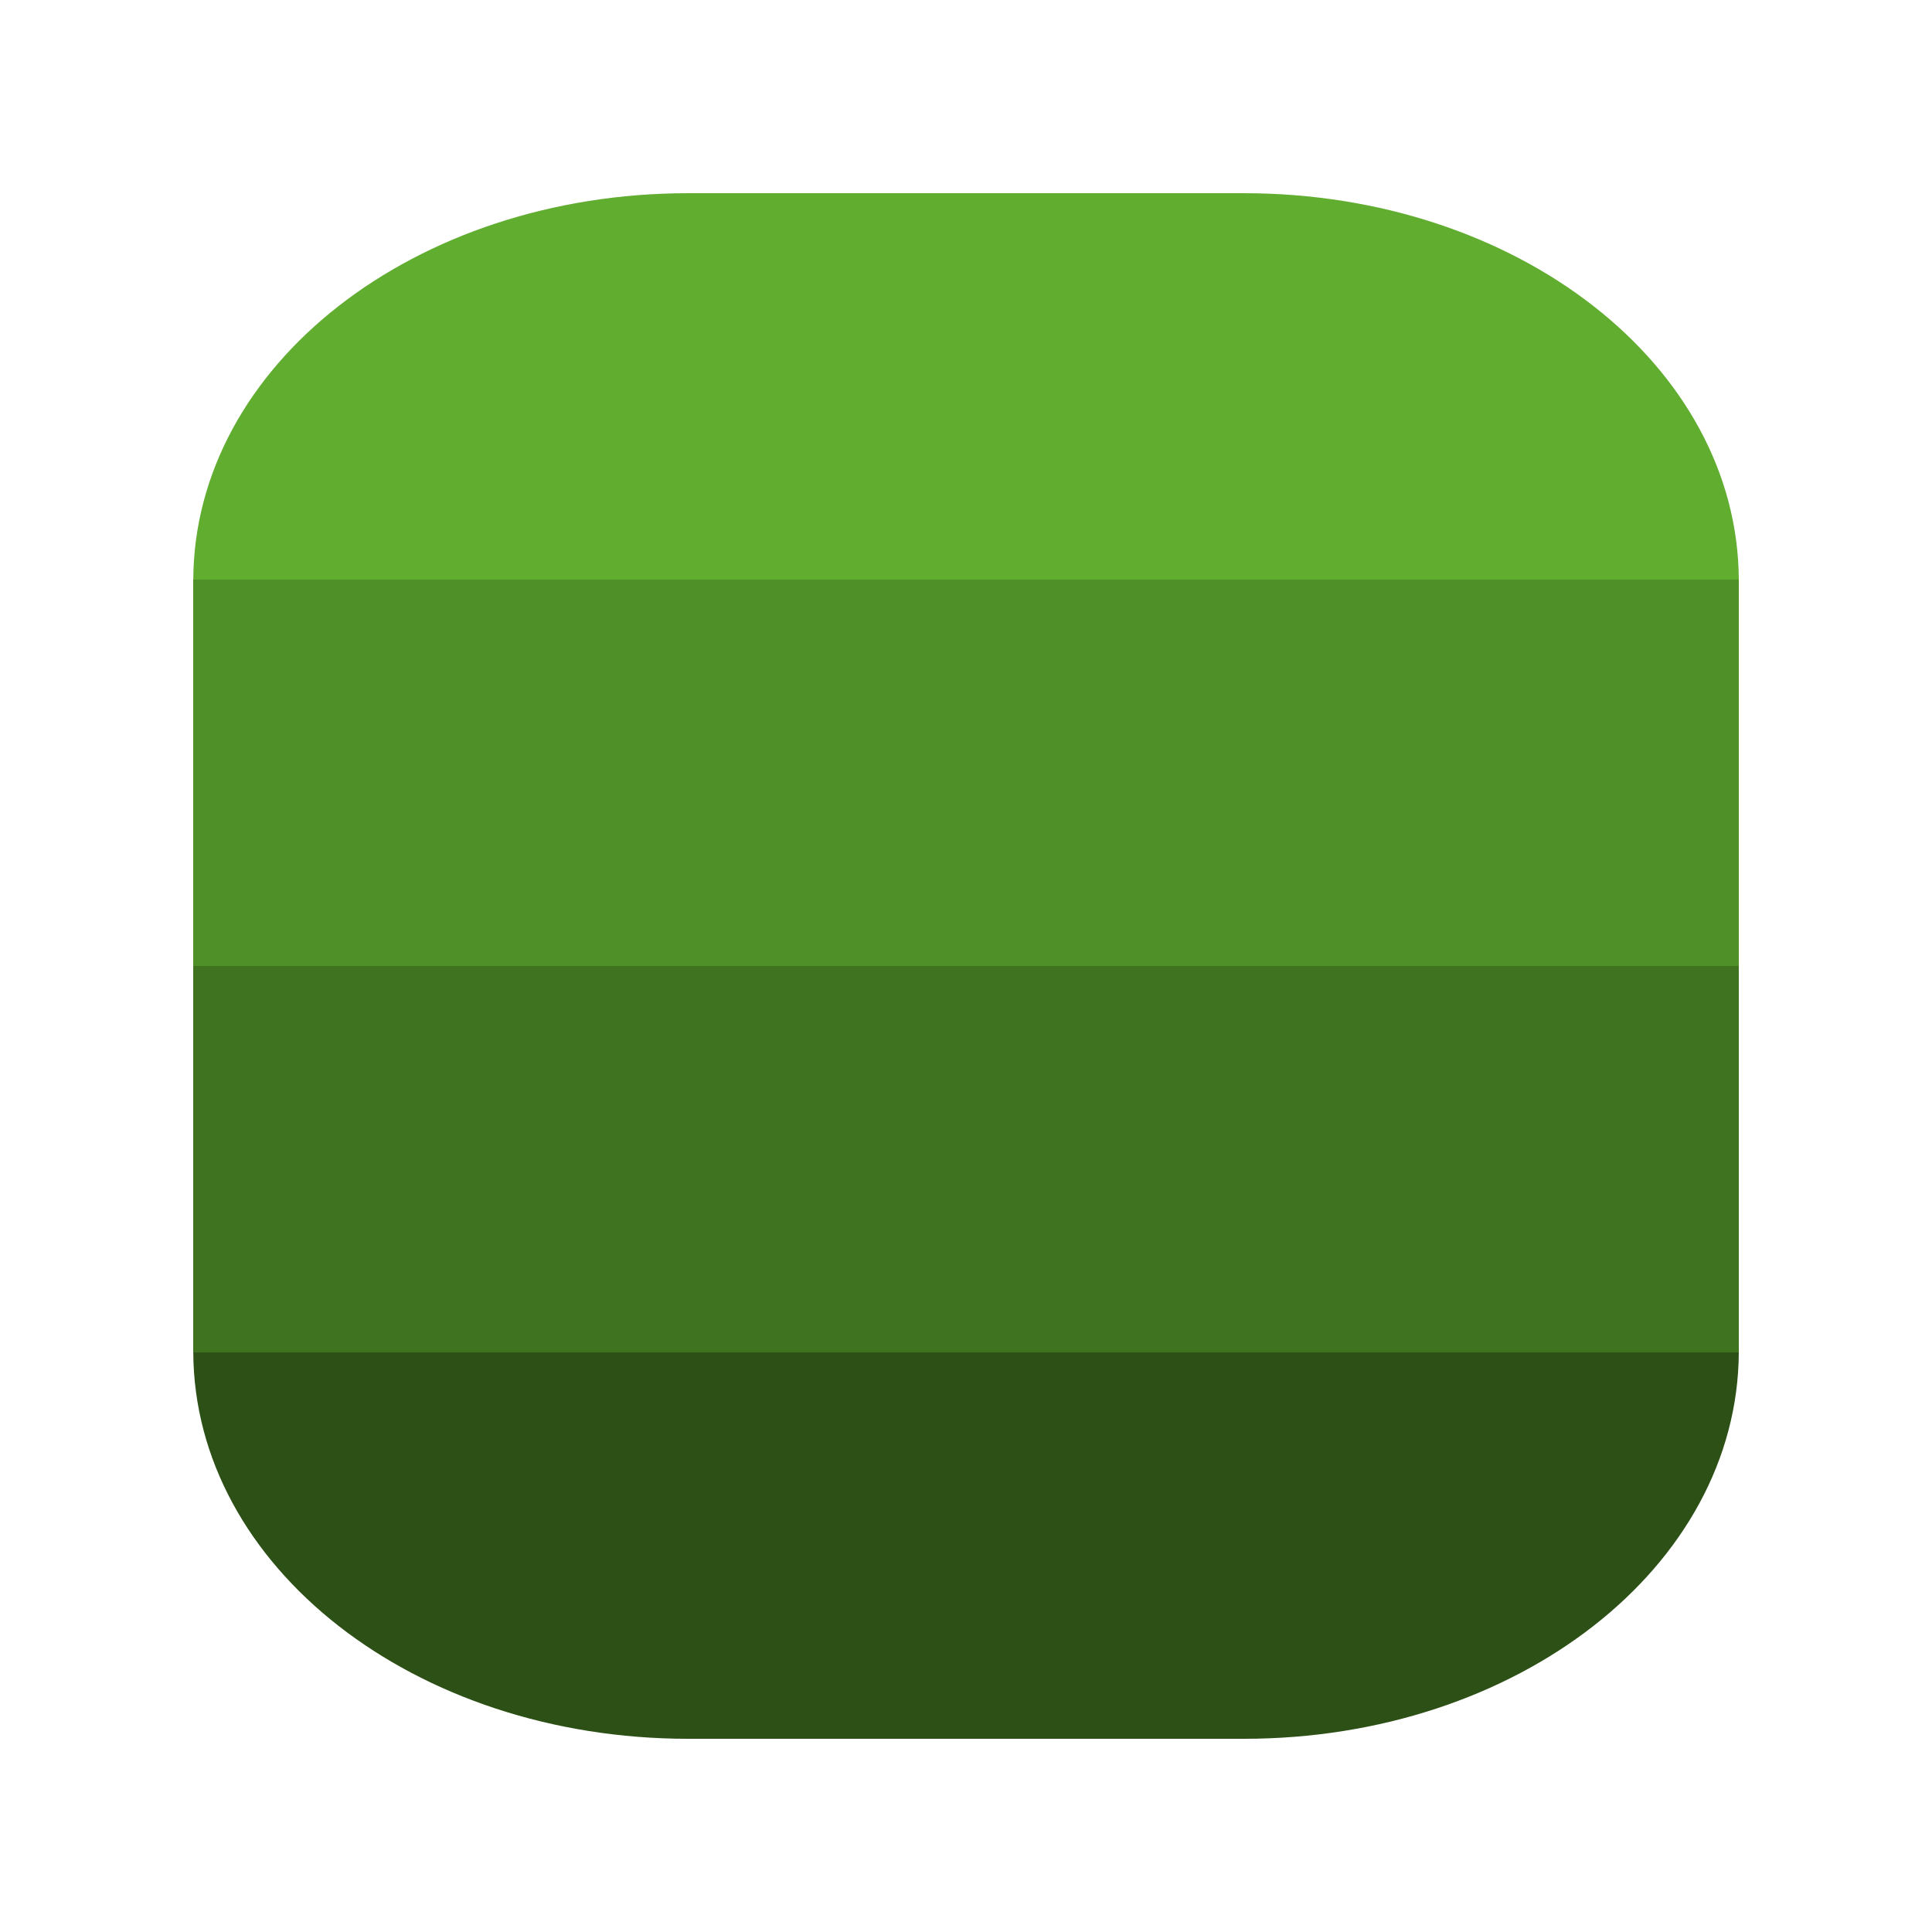 <?xml version="1.0" encoding="UTF-8" standalone="no"?>
<!-- Created with Inkscape (http://www.inkscape.org/) -->

<svg
   width="100mm"
   height="100mm"
   viewBox="0 0 100 100"
   version="1.1"
   id="svg2663"
   inkscape:version="1.1.2 (b8e25be833, 2022-02-05)"
   sodipodi:docname="tree.svg"
   xmlns:inkscape="http://www.inkscape.org/namespaces/inkscape"
   xmlns:sodipodi="http://sodipodi.sourceforge.net/DTD/sodipodi-0.dtd"
   xmlns="http://www.w3.org/2000/svg"
   xmlns:svg="http://www.w3.org/2000/svg">
  <sodipodi:namedview
     id="namedview2665"
     pagecolor="#ffffff"
     bordercolor="#999999"
     borderopacity="1"
     inkscape:pageshadow="0"
     inkscape:pageopacity="0"
     inkscape:pagecheckerboard="0"
     inkscape:document-units="mm"
     showgrid="false"
     inkscape:zoom="0.74029882"
     inkscape:cx="397.13693"
     inkscape:cy="21.612894"
     inkscape:window-width="1920"
     inkscape:window-height="1017"
     inkscape:window-x="-8"
     inkscape:window-y="-8"
     inkscape:window-maximized="1"
     inkscape:current-layer="layer1" />
  <defs
     id="defs2660" />
  <g
     inkscape:label="Vrstva 1"
     inkscape:groupmode="layer"
     id="layer1">
    <g
       id="g2753">
      <path
         style="fill:#509028;fill-opacity:1;stroke:none;stroke-width:2.486;stroke-linejoin:round"
         d="M 10,30 V 50 H 90 V 30 Z"
         id="path1492-6" />
      <path
         style="fill:#407320;fill-opacity:1;stroke:none;stroke-width:2.486;stroke-linejoin:round"
         d="M 10,50 V 70 H 90 V 50 Z"
         id="path1492-1-7" />
      <path
         style="fill:#60ad30;fill-opacity:1;stroke:none;stroke-width:1.913;stroke-linejoin:round"
         d="M 35.627,10 C 21.464,10 10.058,18.913 10.004,30 H 90 C 89.946,18.913 78.54,10 64.377,10 Z"
         id="rect919-1" />
      <path
         style="fill:#2d5016;stroke:none;stroke-width:1.913;stroke-linejoin:round"
         d="M 64.377,90 C 78.54,90 89.946,81.087 90,70 H 10.004 c 0.054,11.087 11.46,20 25.623,20 z"
         id="rect919-7-1" />
    </g>
  </g>
</svg>
